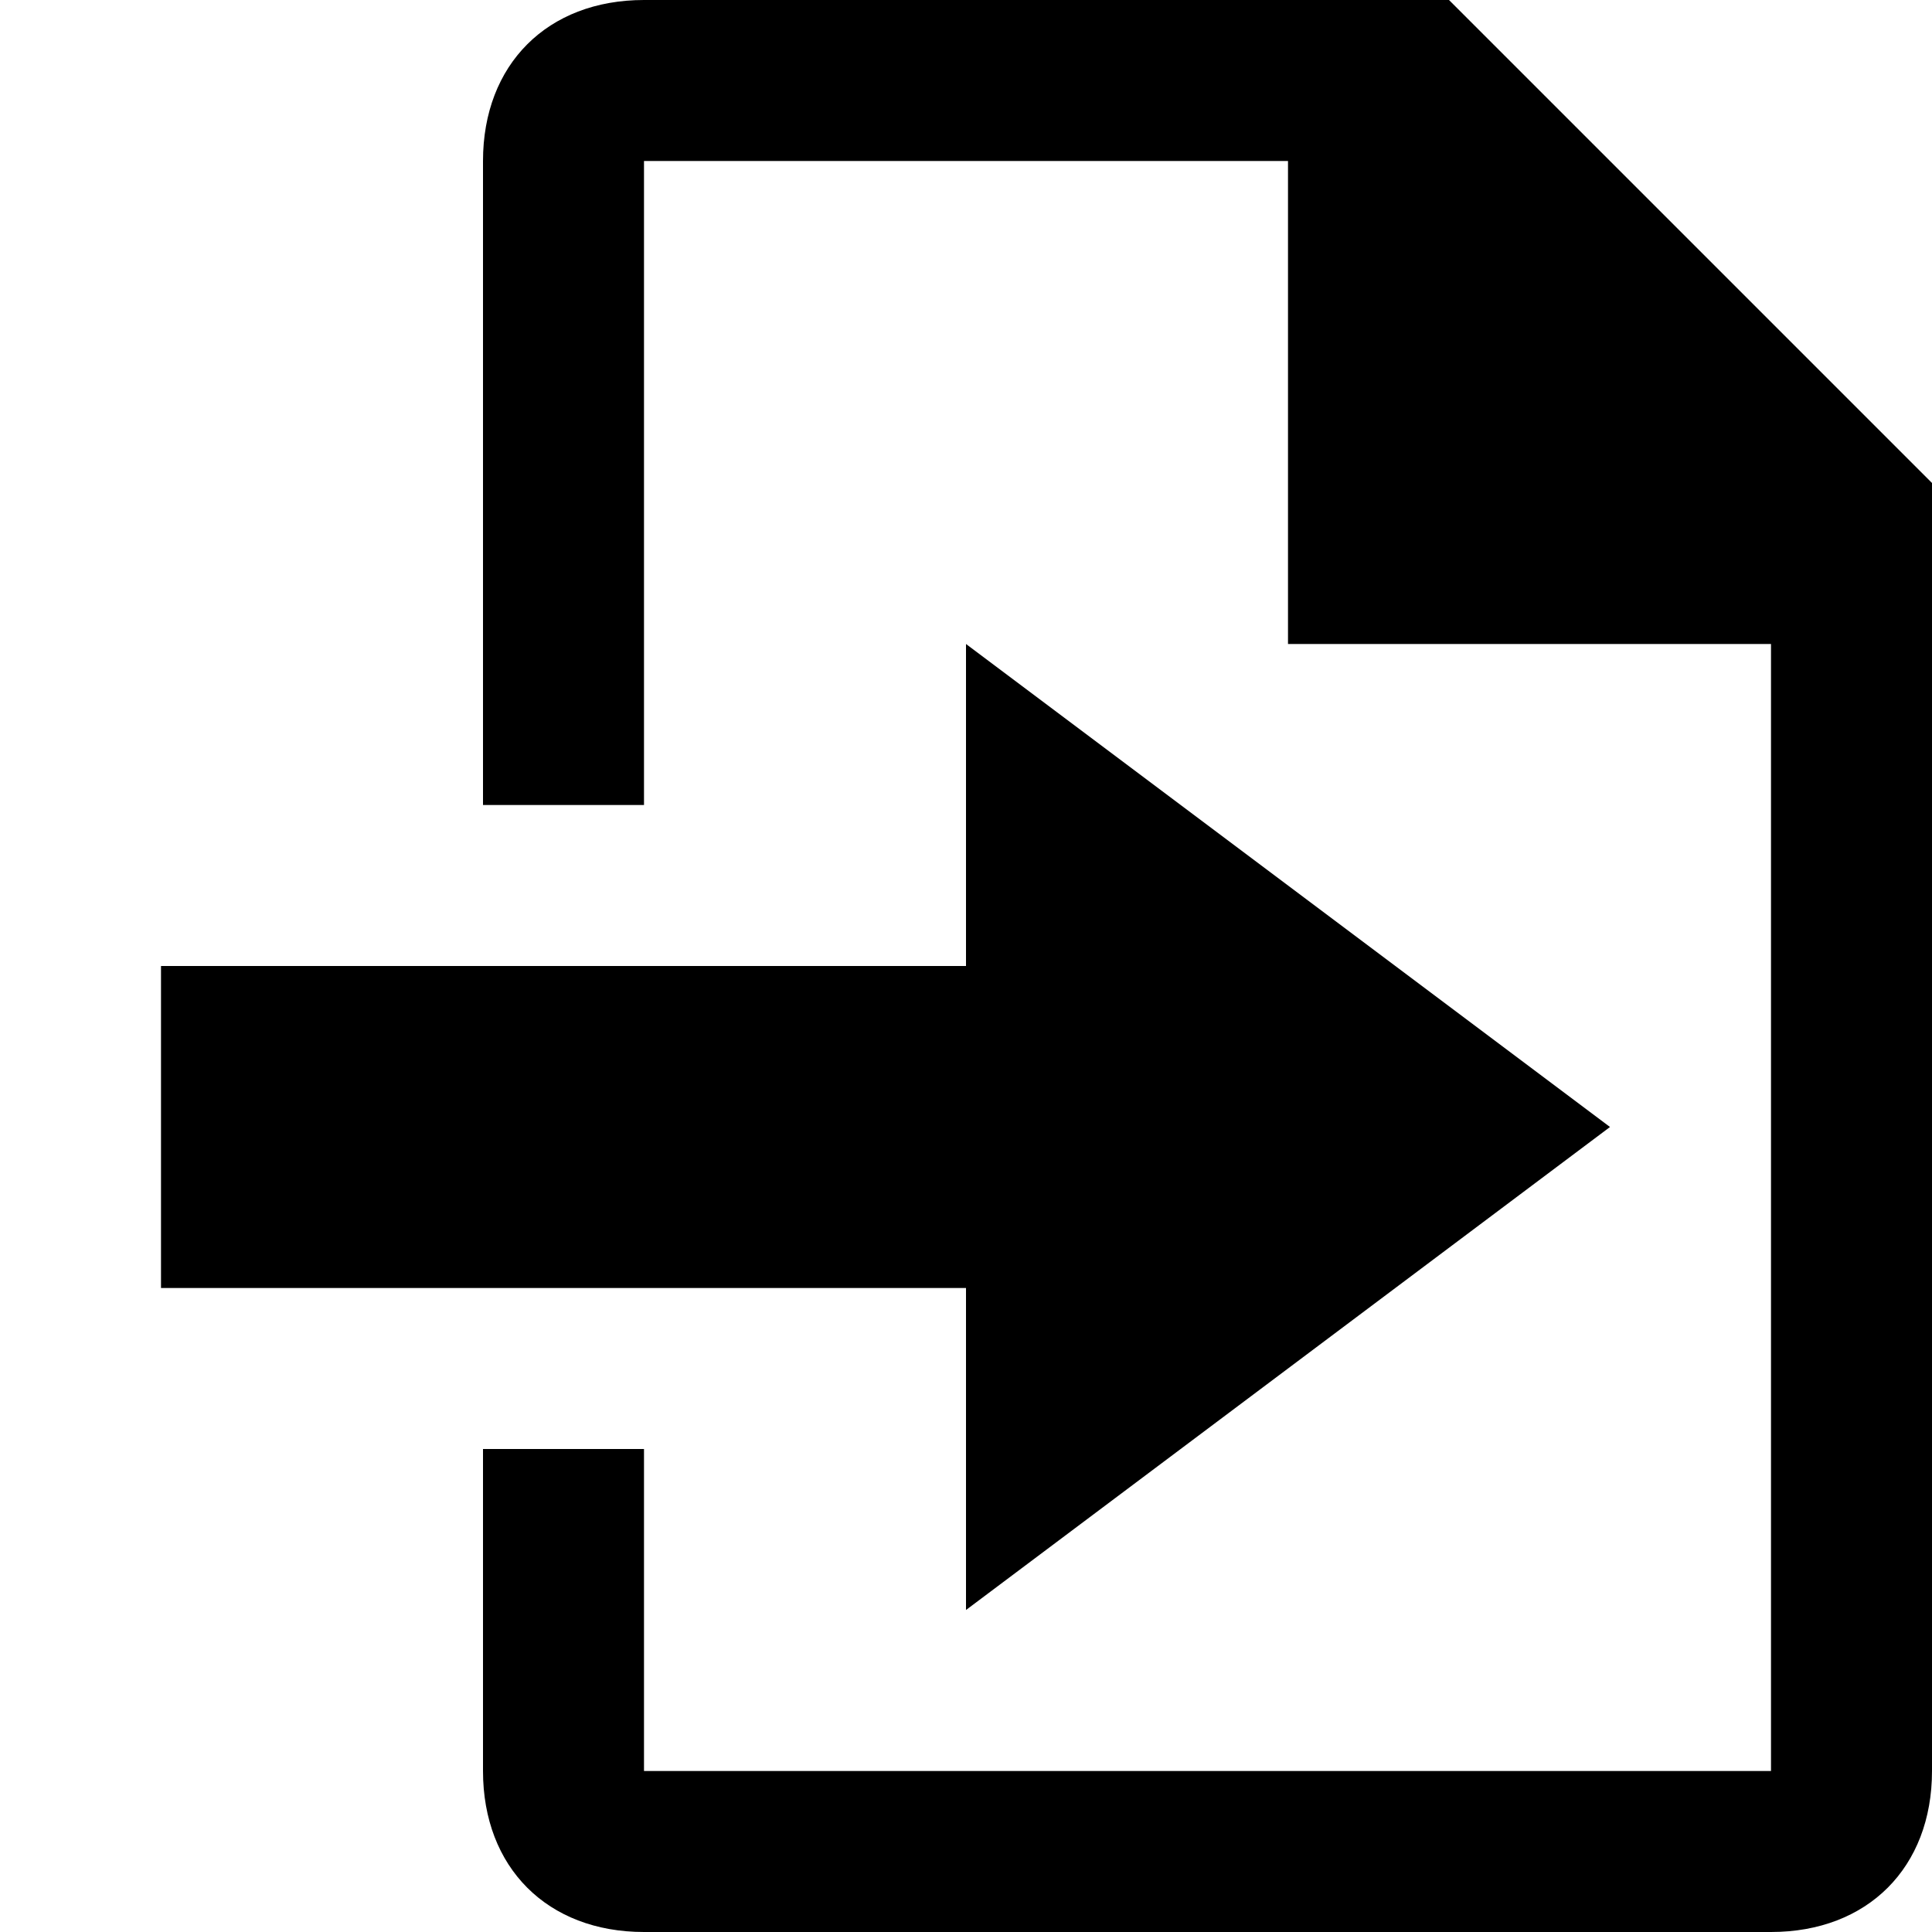 <svg xmlns="http://www.w3.org/2000/svg" xlink="http://www.w3.org/1999/xlink" width="12" height="12" viewBox="0 0 12 12"><path d="M6,10 L10,7 L6,4 L6,6 L1,6 L1,8 L6,8 L6,10 Z M9,0 L4,0 C3.4,0 3,0.4 3,1 L3,5 L4,5 L4,1 L8,1 L8,4 L11,4 L11,11 L4,11 L4,9 L3,9 L3,11 C3,11.6 3.4,12 4,12 L11,12 C11.6,12 12,11.6 12,11 L12,3 L9,0 Z"/></svg>
